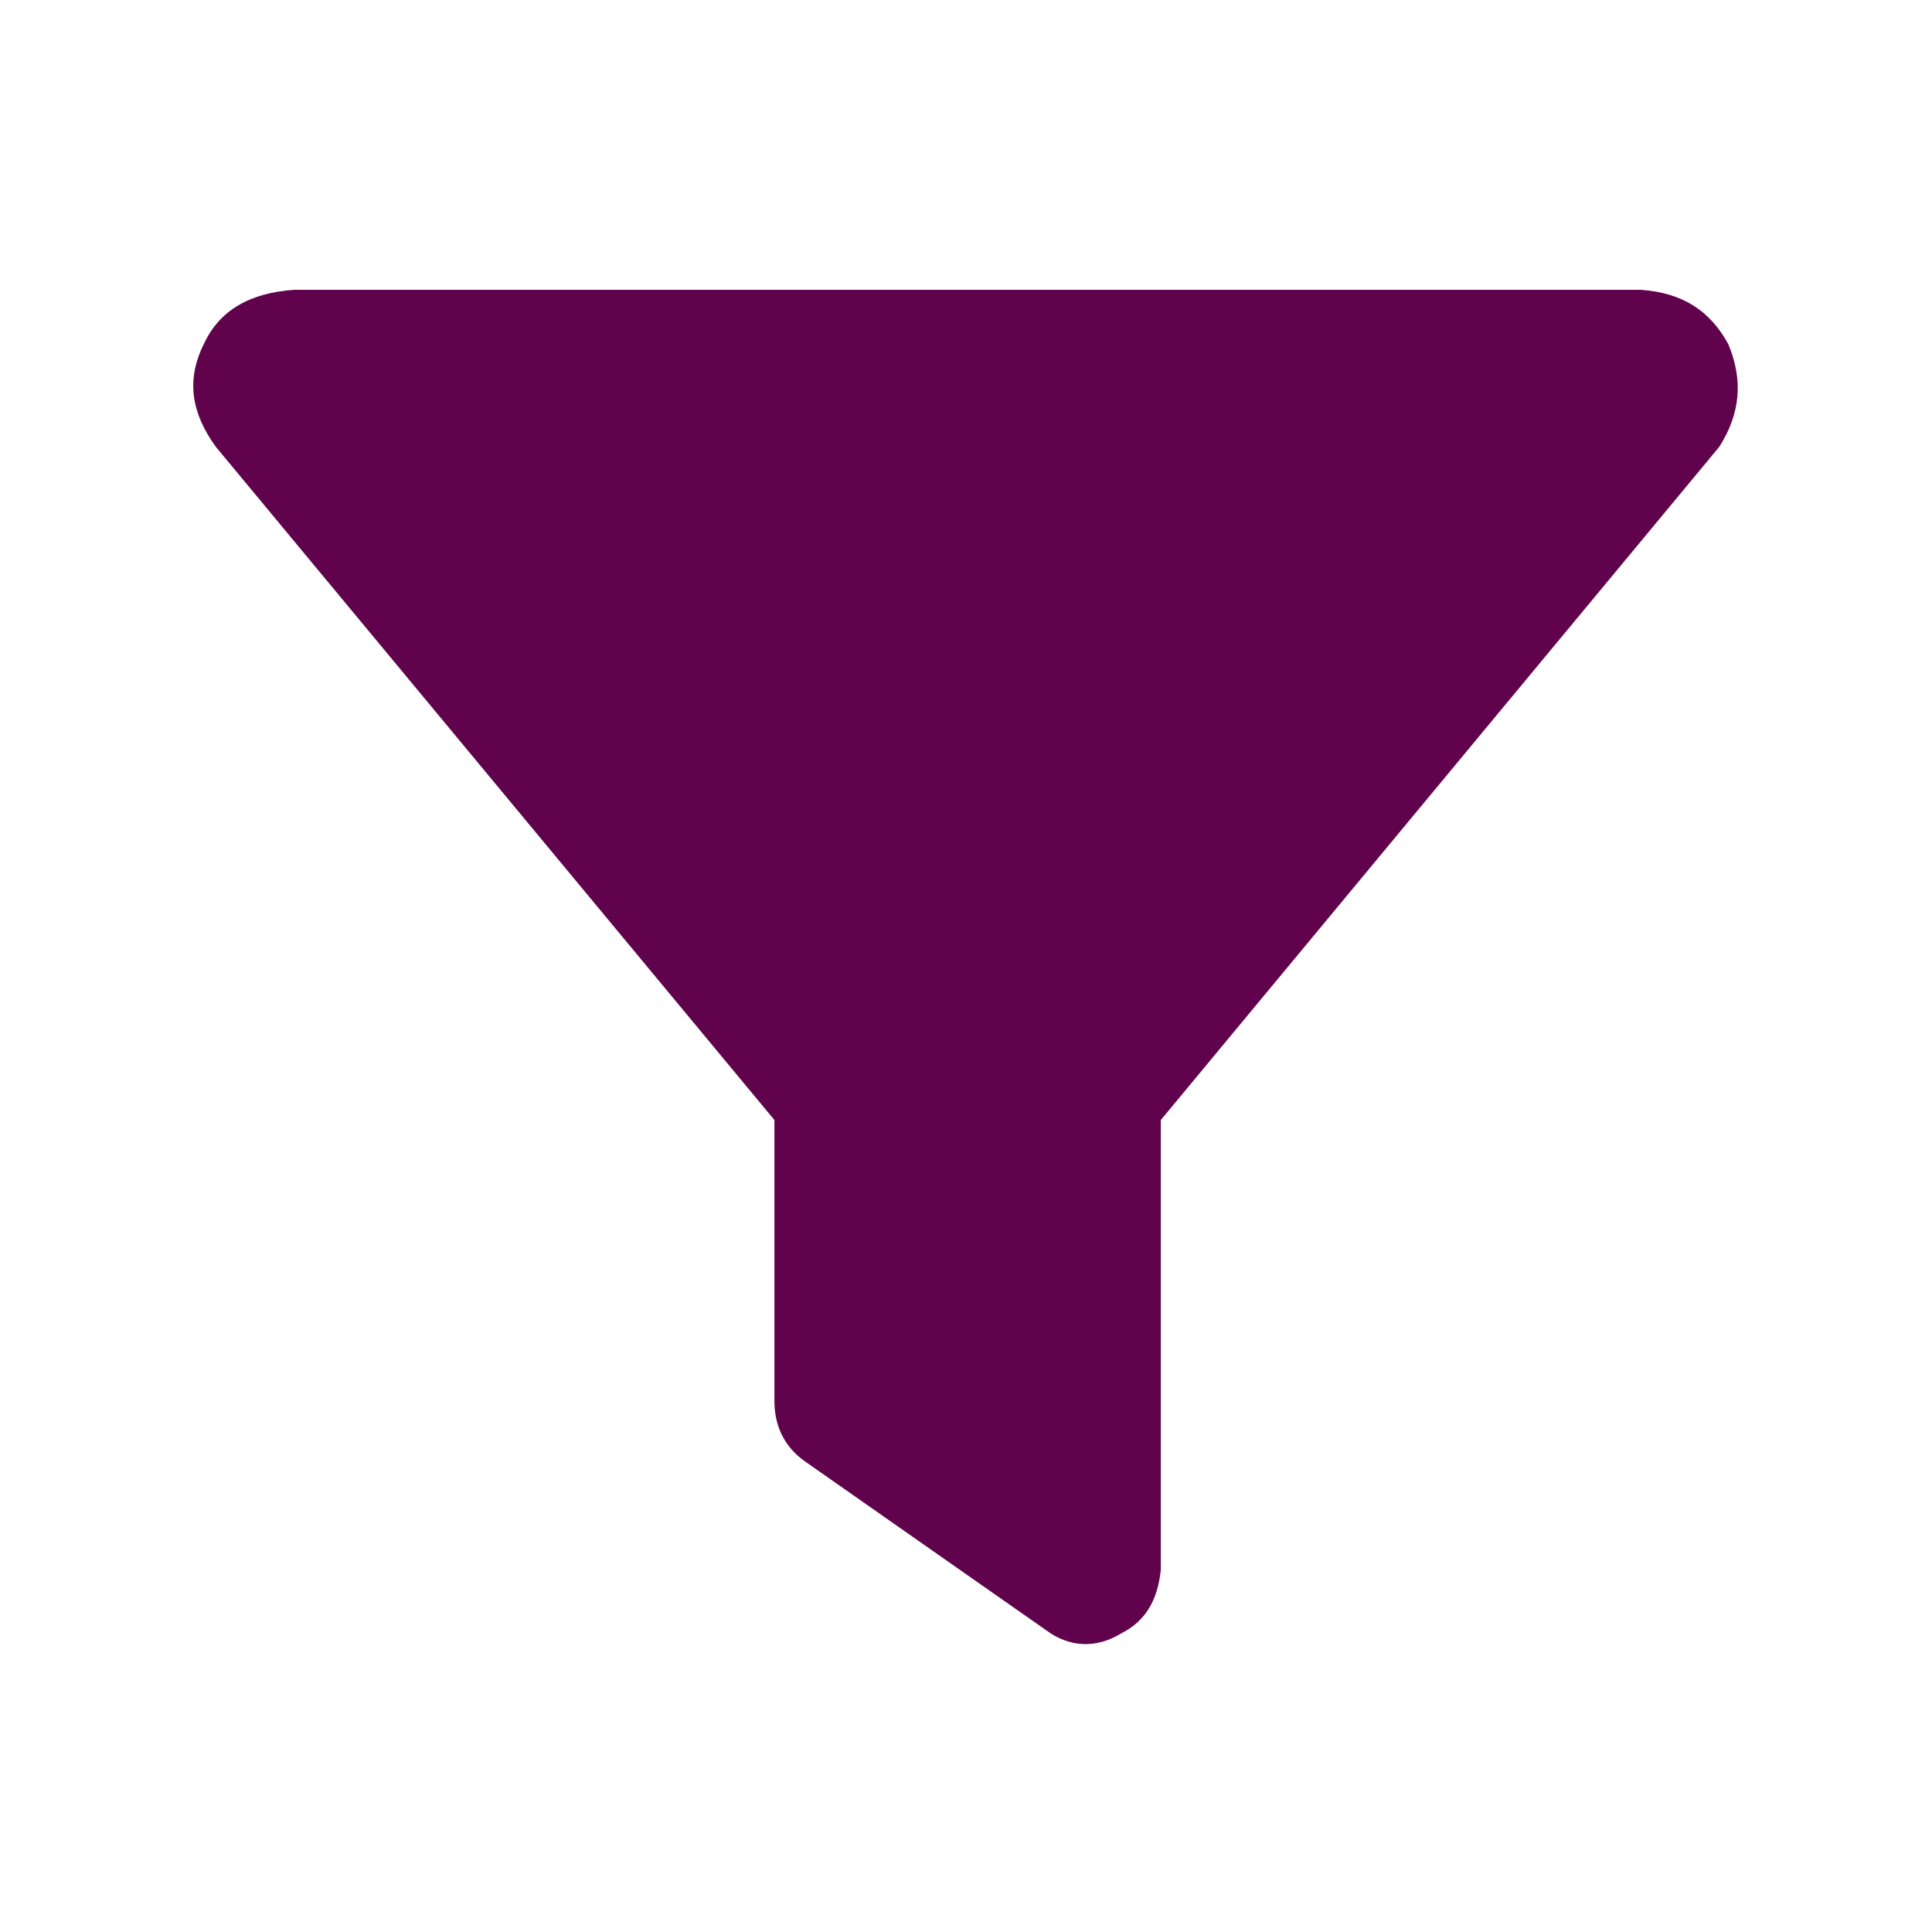 <svg width="18" height="18" viewBox="0 0 18 18" fill="none" xmlns="http://www.w3.org/2000/svg">
<path d="M16.018 4.163C16.215 3.853 16.243 3.544 16.102 3.206C15.933 2.897 15.68 2.728 15.286 2.7H2.743C2.321 2.728 2.04 2.897 1.899 3.206C1.73 3.544 1.786 3.853 2.011 4.163L7.215 10.435V13.05C7.215 13.275 7.299 13.472 7.496 13.613L9.746 15.188C9.971 15.356 10.224 15.356 10.449 15.216C10.674 15.103 10.786 14.906 10.815 14.625V10.435L16.018 4.163Z" fill="#60034C"/>
</svg>
